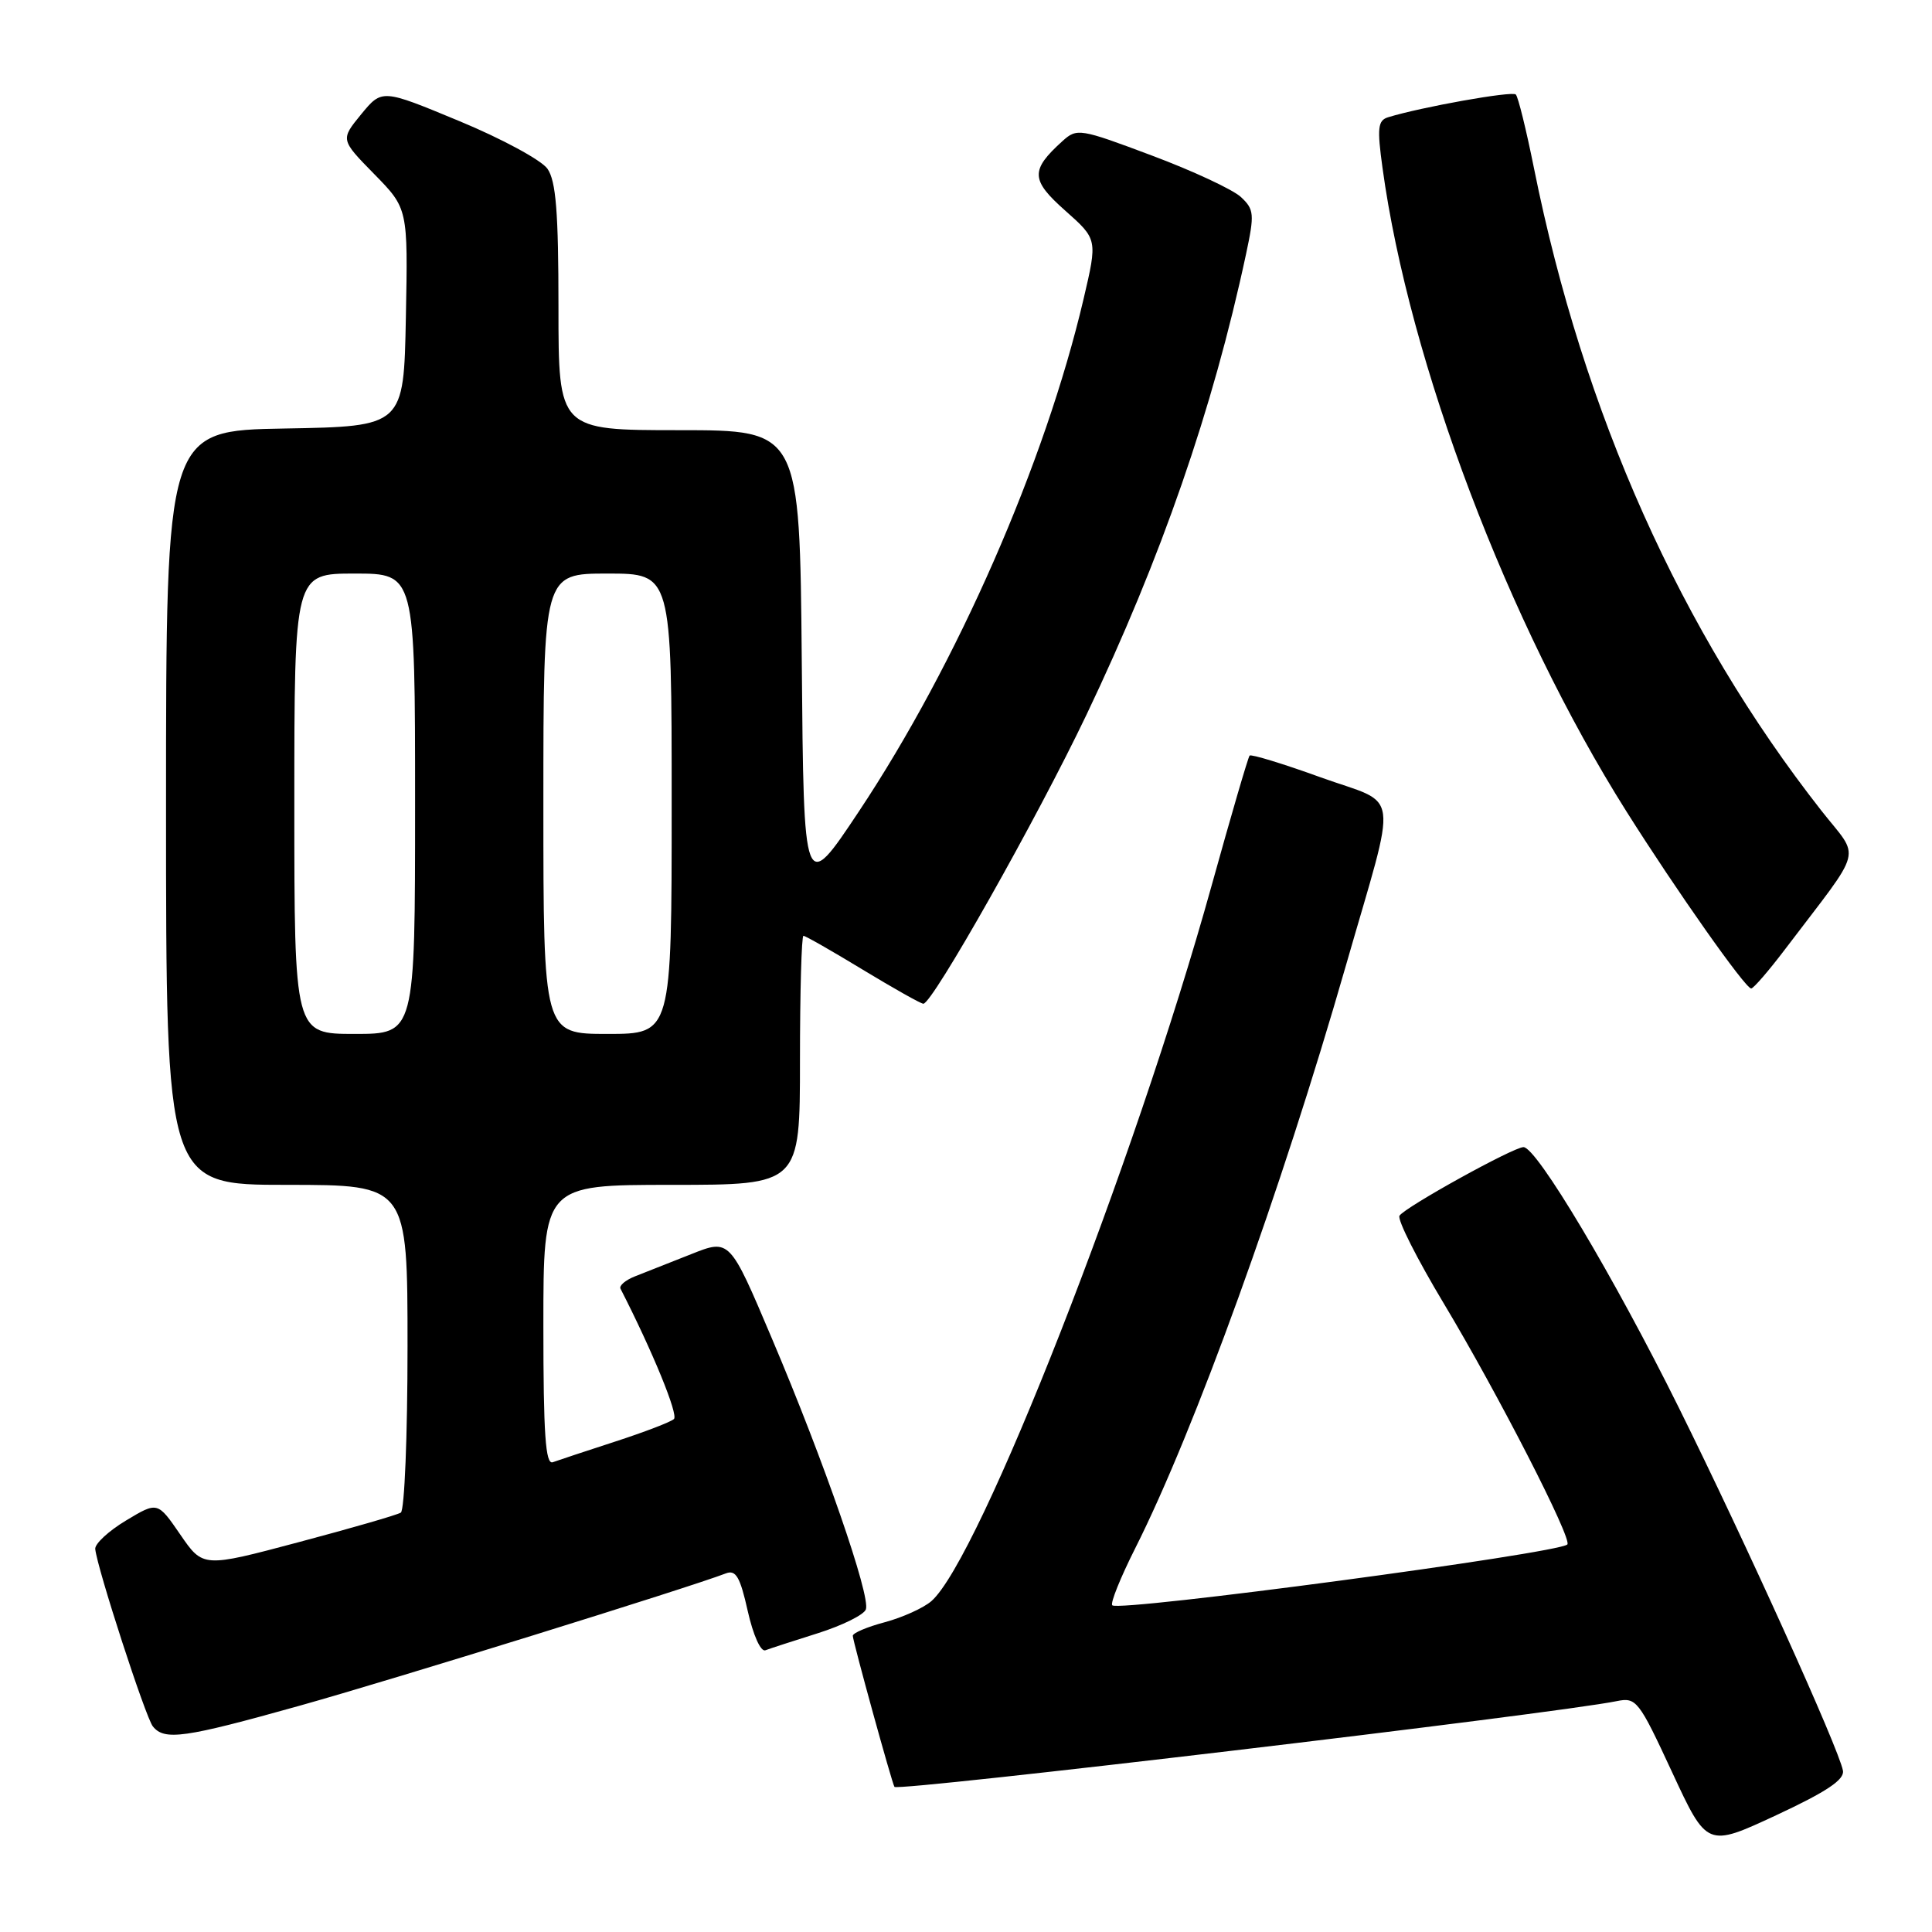 <?xml version="1.0" encoding="UTF-8" standalone="no"?>
<!DOCTYPE svg PUBLIC "-//W3C//DTD SVG 1.1//EN" "http://www.w3.org/Graphics/SVG/1.1/DTD/svg11.dtd" >
<svg xmlns="http://www.w3.org/2000/svg" xmlns:xlink="http://www.w3.org/1999/xlink" version="1.1" viewBox="0 0 256 256">
 <g >
 <path fill="currentColor"
d=" M 244.20 234.62 C 243.69 231.76 231.22 204.20 222.44 186.50 C 213.86 169.19 203.61 152.00 201.87 152.00 C 200.53 152.00 186.14 159.97 185.44 161.09 C 185.13 161.60 187.78 166.84 191.33 172.75 C 198.48 184.67 208.37 203.96 207.68 204.65 C 206.51 205.83 148.28 213.61 147.38 212.71 C 147.10 212.43 148.47 209.03 150.42 205.16 C 158.27 189.58 169.76 157.80 178.32 128.00 C 185.26 103.87 185.65 106.84 175.02 103.01 C 170.02 101.20 165.77 99.90 165.58 100.12 C 165.38 100.33 163.11 108.11 160.53 117.40 C 150.32 154.18 129.77 206.63 123.41 212.16 C 122.36 213.07 119.59 214.32 117.25 214.95 C 114.91 215.57 113.00 216.38 113.00 216.75 C 113.00 217.46 118.20 236.31 118.52 236.77 C 118.97 237.41 206.08 227.07 214.22 225.41 C 216.82 224.88 217.14 225.29 221.56 234.82 C 226.19 244.79 226.19 244.79 235.35 240.53 C 242.04 237.41 244.42 235.82 244.20 234.62 Z  M 39.72 226.01 C 51.85 222.62 91.17 210.41 96.19 208.48 C 97.51 207.98 98.07 208.95 99.08 213.47 C 99.80 216.67 100.80 218.91 101.42 218.67 C 102.01 218.44 105.14 217.43 108.37 216.41 C 111.59 215.39 114.46 213.98 114.73 213.26 C 115.39 211.53 109.20 193.64 102.27 177.33 C 96.69 164.15 96.69 164.15 91.59 166.18 C 88.79 167.29 85.45 168.61 84.17 169.11 C 82.89 169.61 82.01 170.35 82.22 170.76 C 86.49 179.10 89.91 187.47 89.30 188.03 C 88.86 188.43 85.35 189.77 81.50 191.02 C 77.65 192.27 73.94 193.50 73.25 193.75 C 72.28 194.11 72.00 190.07 72.00 175.61 C 72.00 157.00 72.00 157.00 89.00 157.00 C 106.00 157.00 106.00 157.00 106.00 140.50 C 106.00 131.43 106.21 124.00 106.46 124.00 C 106.72 124.00 110.26 126.02 114.34 128.50 C 118.42 130.97 122.02 133.00 122.35 133.00 C 123.55 133.00 137.37 108.53 143.95 94.74 C 153.87 73.94 160.71 54.22 165.10 33.70 C 166.24 28.36 166.19 27.75 164.42 26.10 C 163.36 25.12 158.06 22.64 152.63 20.61 C 143.10 17.03 142.70 16.96 140.79 18.69 C 136.51 22.56 136.56 23.84 141.15 27.91 C 145.43 31.71 145.43 31.71 143.58 39.61 C 138.48 61.35 126.82 87.95 113.82 107.50 C 106.50 118.50 106.50 118.50 106.24 87.75 C 105.97 57.00 105.97 57.00 89.99 57.00 C 74.00 57.00 74.00 57.00 74.00 40.72 C 74.00 28.08 73.67 23.98 72.54 22.36 C 71.74 21.22 66.48 18.37 60.85 16.04 C 50.62 11.79 50.62 11.79 47.86 15.14 C 45.11 18.50 45.11 18.50 49.58 23.06 C 54.06 27.63 54.06 27.63 53.78 42.06 C 53.50 56.50 53.50 56.50 37.75 56.78 C 22.00 57.05 22.00 57.05 22.00 107.03 C 22.00 157.00 22.00 157.00 38.00 157.00 C 54.00 157.00 54.00 157.00 54.00 178.44 C 54.00 190.23 53.60 200.13 53.11 200.43 C 52.62 200.74 46.52 202.50 39.56 204.35 C 26.90 207.72 26.90 207.72 23.89 203.34 C 20.88 198.96 20.88 198.96 16.69 201.48 C 14.38 202.87 12.55 204.57 12.62 205.25 C 12.86 207.75 19.28 227.53 20.25 228.75 C 21.78 230.67 24.38 230.31 39.72 226.01 Z  M 236.54 125.77 C 247.12 111.82 246.54 114.04 241.33 107.40 C 222.71 83.65 209.78 54.73 203.26 22.29 C 202.24 17.22 201.16 12.82 200.85 12.52 C 200.37 12.03 188.30 14.19 183.92 15.54 C 182.57 15.96 182.46 16.96 183.19 22.25 C 186.71 48.00 199.86 82.70 215.50 107.50 C 222.05 117.89 231.25 130.96 232.04 130.98 C 232.33 130.99 234.36 128.65 236.54 125.77 Z  M 39.00 106.50 C 39.00 76.00 39.00 76.00 47.00 76.00 C 55.00 76.00 55.00 76.00 55.00 106.50 C 55.00 137.00 55.00 137.00 47.00 137.00 C 39.00 137.00 39.00 137.00 39.00 106.50 Z  M 72.00 106.50 C 72.00 76.00 72.00 76.00 80.50 76.00 C 89.00 76.00 89.00 76.00 89.00 106.50 C 89.00 137.00 89.00 137.00 80.50 137.00 C 72.00 137.00 72.00 137.00 72.00 106.50 Z "/>
</g>
</svg>